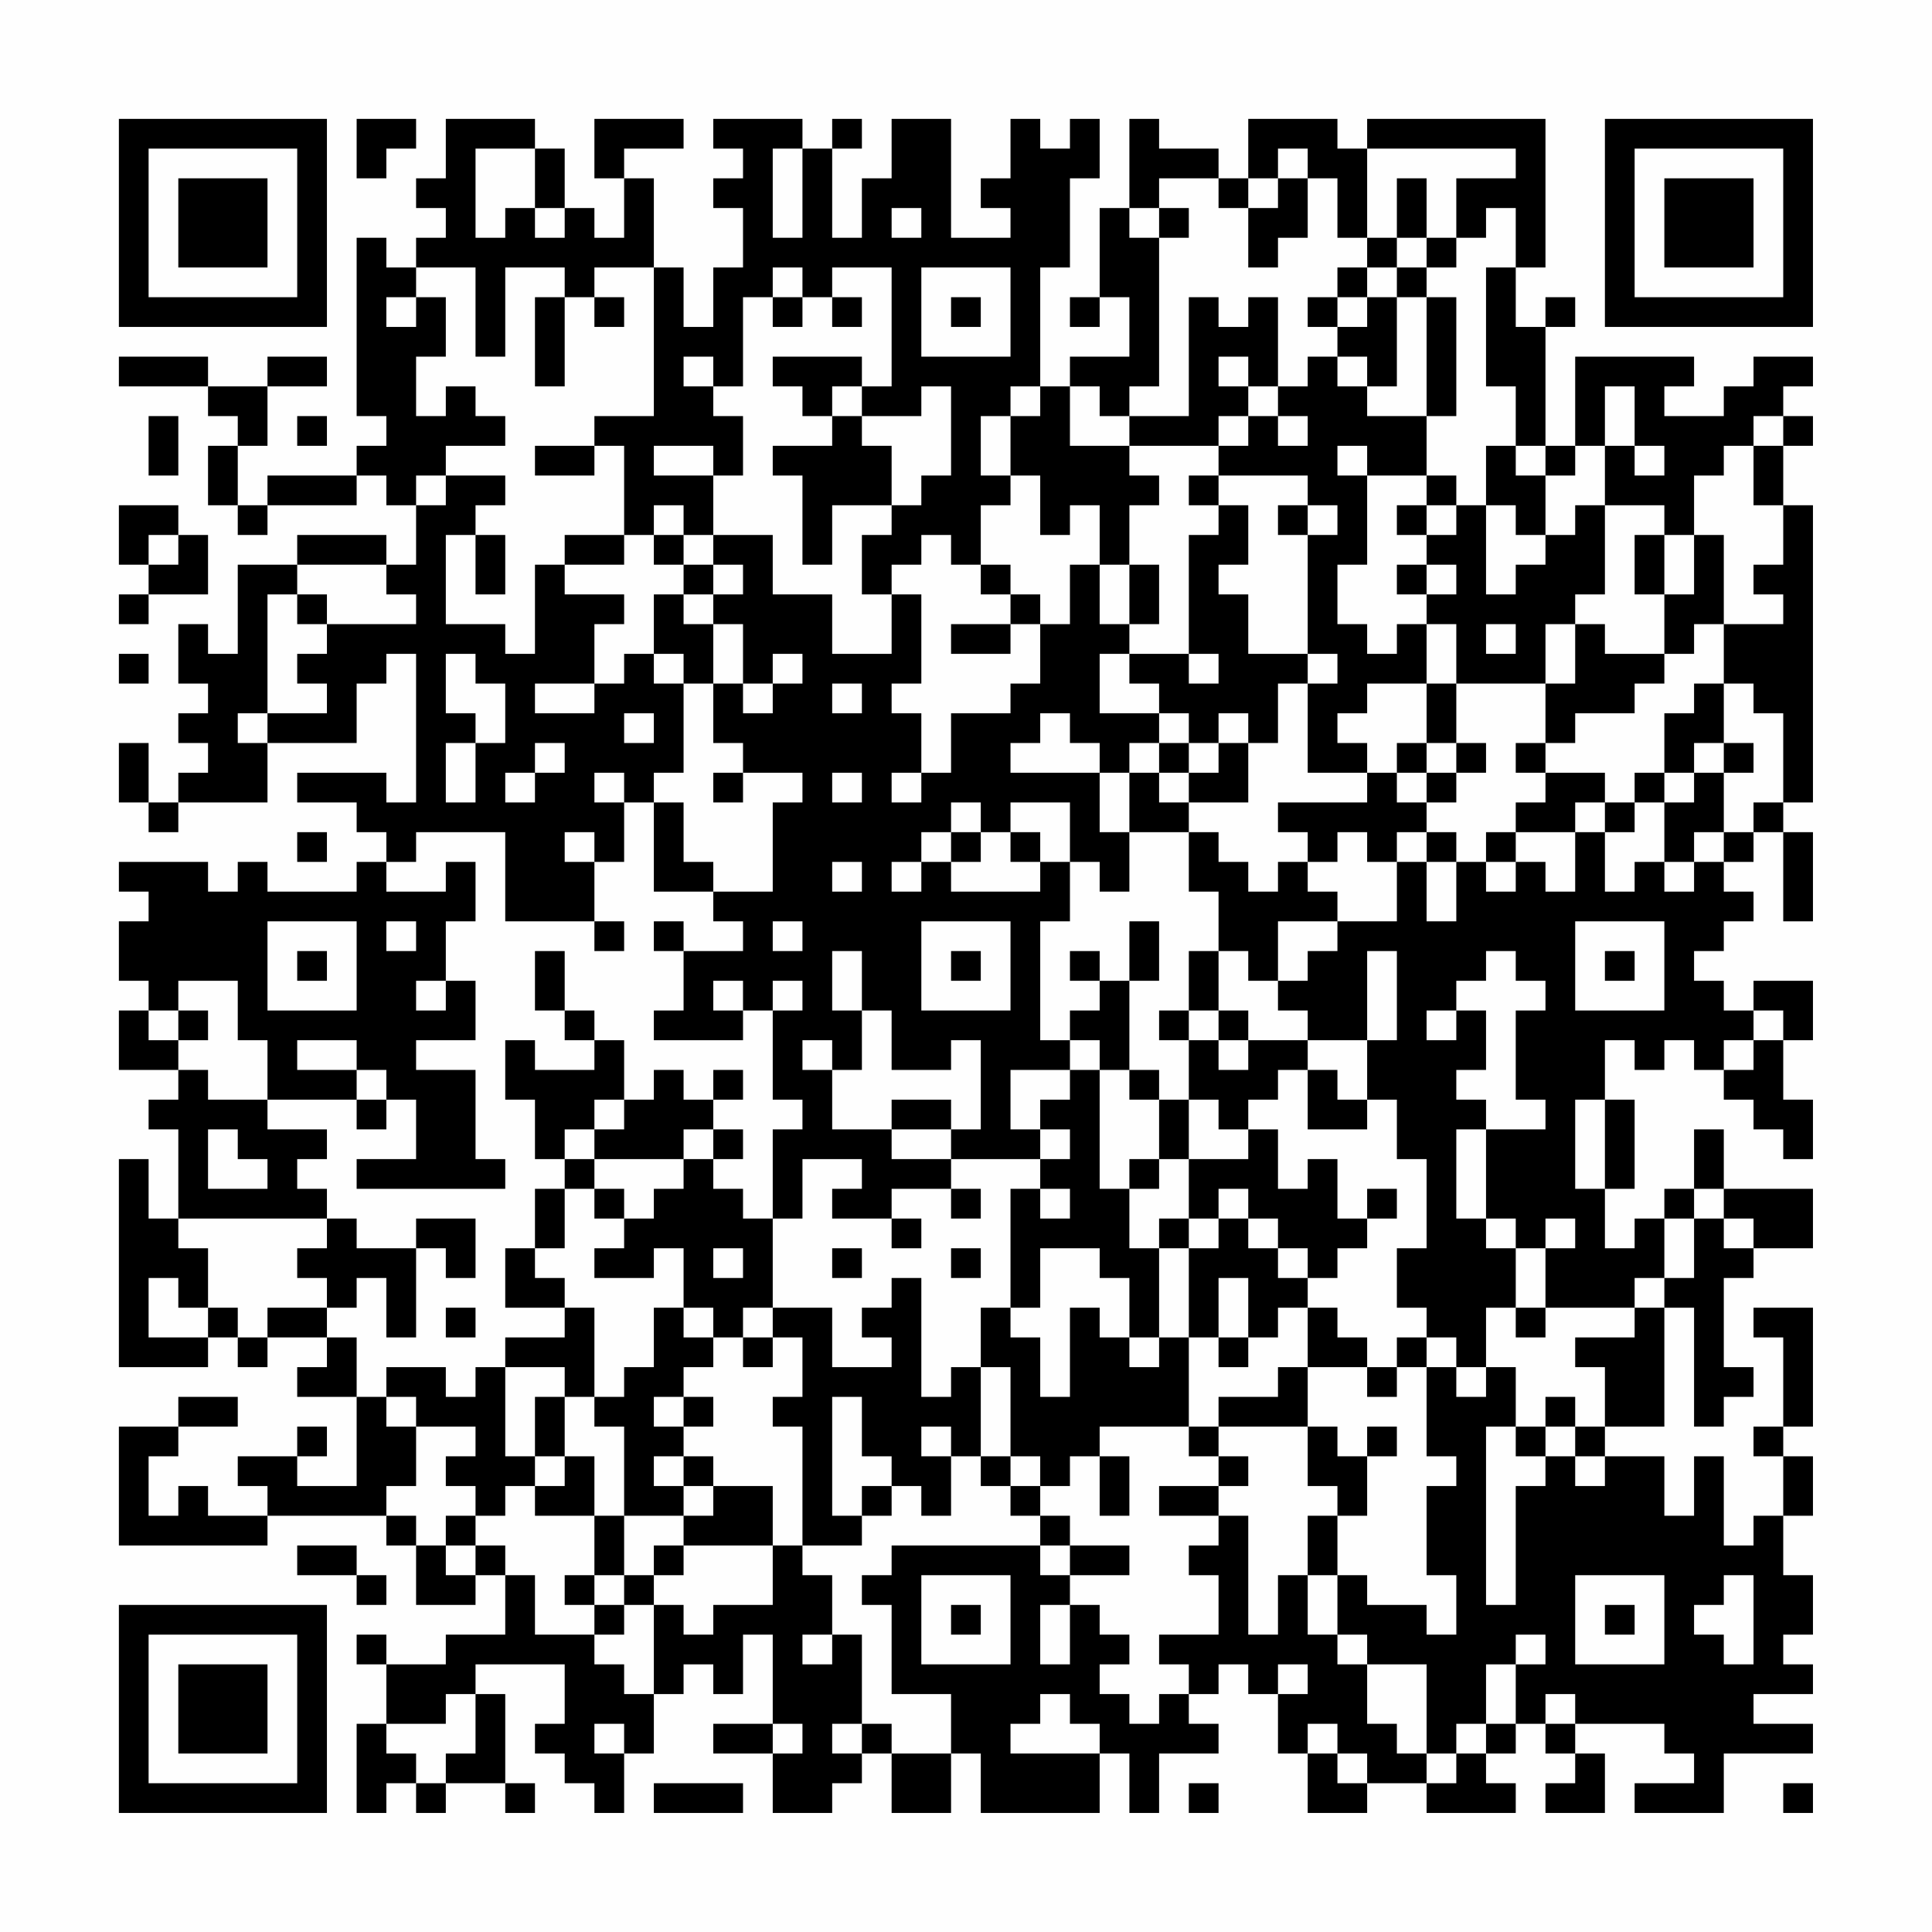 <?xml version="1.0" encoding="UTF-8"?>
<svg xmlns="http://www.w3.org/2000/svg" version="1.1" width="300" height="300" viewBox="0 0 300 300"><rect x="0" y="0" width="300" height="300" fill="#fefefe"/><g transform="scale(4.615)"><g transform="translate(4,4)"><path fill-rule="evenodd" d="M8 0L8 2L9 2L9 1L10 1L10 0ZM11 0L11 2L10 2L10 3L11 3L11 4L10 4L10 5L9 5L9 4L8 4L8 10L9 10L9 11L8 11L8 12L5 12L5 13L4 13L4 11L5 11L5 9L7 9L7 8L5 8L5 9L3 9L3 8L0 8L0 9L3 9L3 10L4 10L4 11L3 11L3 13L4 13L4 14L5 14L5 13L8 13L8 12L9 12L9 13L10 13L10 15L9 15L9 14L6 14L6 15L4 15L4 18L3 18L3 17L2 17L2 19L3 19L3 20L2 20L2 21L3 21L3 22L2 22L2 23L1 23L1 21L0 21L0 23L1 23L1 24L2 24L2 23L5 23L5 21L8 21L8 19L9 19L9 18L10 18L10 23L9 23L9 22L6 22L6 23L8 23L8 24L9 24L9 25L8 25L8 26L5 26L5 25L4 25L4 26L3 26L3 25L0 25L0 26L1 26L1 27L0 27L0 29L1 29L1 30L0 30L0 32L2 32L2 33L1 33L1 34L2 34L2 37L1 37L1 35L0 35L0 42L3 42L3 41L4 41L4 42L5 42L5 41L7 41L7 42L6 42L6 43L8 43L8 46L6 46L6 45L7 45L7 44L6 44L6 45L4 45L4 46L5 46L5 47L3 47L3 46L2 46L2 47L1 47L1 45L2 45L2 44L4 44L4 43L2 43L2 44L0 44L0 48L5 48L5 47L9 47L9 48L10 48L10 50L12 50L12 49L13 49L13 51L11 51L11 52L9 52L9 51L8 51L8 52L9 52L9 54L8 54L8 57L9 57L9 56L10 56L10 57L11 57L11 56L13 56L13 57L14 57L14 56L13 56L13 53L12 53L12 52L15 52L15 54L14 54L14 55L15 55L15 56L16 56L16 57L17 57L17 55L18 55L18 53L19 53L19 52L20 52L20 53L21 53L21 51L22 51L22 54L20 54L20 55L22 55L22 57L24 57L24 56L25 56L25 55L26 55L26 57L28 57L28 55L29 55L29 57L33 57L33 55L34 55L34 57L35 57L35 55L37 55L37 54L36 54L36 53L37 53L37 52L38 52L38 53L39 53L39 55L40 55L40 57L42 57L42 56L44 56L44 57L47 57L47 56L46 56L46 55L47 55L47 54L48 54L48 55L49 55L49 56L48 56L48 57L50 57L50 55L49 55L49 54L52 54L52 55L53 55L53 56L51 56L51 57L54 57L54 55L57 55L57 54L55 54L55 53L57 53L57 52L56 52L56 51L57 51L57 49L56 49L56 47L57 47L57 45L56 45L56 44L57 44L57 40L55 40L55 41L56 41L56 44L55 44L55 45L56 45L56 47L55 47L55 48L54 48L54 45L53 45L53 47L52 47L52 45L50 45L50 44L52 44L52 40L53 40L53 44L54 44L54 43L55 43L55 42L54 42L54 39L55 39L55 38L57 38L57 36L54 36L54 34L53 34L53 36L52 36L52 37L51 37L51 38L50 38L50 36L51 36L51 33L50 33L50 31L51 31L51 32L52 32L52 31L53 31L53 32L54 32L54 33L55 33L55 34L56 34L56 35L57 35L57 33L56 33L56 31L57 31L57 29L55 29L55 30L54 30L54 29L53 29L53 28L54 28L54 27L55 27L55 26L54 26L54 25L55 25L55 24L56 24L56 27L57 27L57 24L56 24L56 23L57 23L57 13L56 13L56 11L57 11L57 10L56 10L56 9L57 9L57 8L55 8L55 9L54 9L54 10L52 10L52 9L53 9L53 8L49 8L49 11L48 11L48 7L49 7L49 6L48 6L48 7L47 7L47 5L48 5L48 0L42 0L42 1L41 1L41 0L38 0L38 2L37 2L37 1L35 1L35 0L34 0L34 3L33 3L33 6L32 6L32 7L33 7L33 6L34 6L34 8L32 8L32 9L31 9L31 5L32 5L32 2L33 2L33 0L32 0L32 1L31 1L31 0L30 0L30 2L29 2L29 3L30 3L30 4L28 4L28 0L26 0L26 2L25 2L25 4L24 4L24 1L25 1L25 0L24 0L24 1L23 1L23 0L20 0L20 1L21 1L21 2L20 2L20 3L21 3L21 5L20 5L20 7L19 7L19 5L18 5L18 2L17 2L17 1L19 1L19 0L16 0L16 2L17 2L17 4L16 4L16 3L15 3L15 1L14 1L14 0ZM12 1L12 4L13 4L13 3L14 3L14 4L15 4L15 3L14 3L14 1ZM22 1L22 4L23 4L23 1ZM39 1L39 2L38 2L38 3L37 3L37 2L35 2L35 3L34 3L34 4L35 4L35 9L34 9L34 10L33 10L33 9L32 9L32 11L34 11L34 12L35 12L35 13L34 13L34 15L33 15L33 13L32 13L32 14L31 14L31 12L30 12L30 10L31 10L31 9L30 9L30 10L29 10L29 12L30 12L30 13L29 13L29 15L28 15L28 14L27 14L27 15L26 15L26 16L25 16L25 14L26 14L26 13L27 13L27 12L28 12L28 9L27 9L27 10L25 10L25 9L26 9L26 5L24 5L24 6L23 6L23 5L22 5L22 6L21 6L21 9L20 9L20 8L19 8L19 9L20 9L20 10L21 10L21 12L20 12L20 11L18 11L18 12L20 12L20 14L19 14L19 13L18 13L18 14L17 14L17 11L16 11L16 10L18 10L18 5L16 5L16 6L15 6L15 5L13 5L13 8L12 8L12 5L10 5L10 6L9 6L9 7L10 7L10 6L11 6L11 8L10 8L10 10L11 10L11 9L12 9L12 10L13 10L13 11L11 11L11 12L10 12L10 13L11 13L11 12L13 12L13 13L12 13L12 14L11 14L11 17L13 17L13 18L14 18L14 15L15 15L15 16L17 16L17 17L16 17L16 19L14 19L14 20L16 20L16 19L17 19L17 18L18 18L18 19L19 19L19 22L18 22L18 23L17 23L17 22L16 22L16 23L17 23L17 25L16 25L16 24L15 24L15 25L16 25L16 27L13 27L13 24L10 24L10 25L9 25L9 26L11 26L11 25L12 25L12 27L11 27L11 29L10 29L10 30L11 30L11 29L12 29L12 31L10 31L10 32L12 32L12 35L13 35L13 36L8 36L8 35L10 35L10 33L9 33L9 32L8 32L8 31L6 31L6 32L8 32L8 33L5 33L5 31L4 31L4 29L2 29L2 30L1 30L1 31L2 31L2 32L3 32L3 33L5 33L5 34L7 34L7 35L6 35L6 36L7 36L7 37L2 37L2 38L3 38L3 40L2 40L2 39L1 39L1 41L3 41L3 40L4 40L4 41L5 41L5 40L7 40L7 41L8 41L8 43L9 43L9 44L10 44L10 46L9 46L9 47L10 47L10 48L11 48L11 49L12 49L12 48L13 48L13 49L14 49L14 51L16 51L16 52L17 52L17 53L18 53L18 50L19 50L19 51L20 51L20 50L22 50L22 48L23 48L23 49L24 49L24 51L23 51L23 52L24 52L24 51L25 51L25 54L24 54L24 55L25 55L25 54L26 54L26 55L28 55L28 53L26 53L26 50L25 50L25 49L26 49L26 48L31 48L31 49L32 49L32 50L31 50L31 52L32 52L32 50L33 50L33 51L34 51L34 52L33 52L33 53L34 53L34 54L35 54L35 53L36 53L36 52L35 52L35 51L37 51L37 49L36 49L36 48L37 48L37 47L38 47L38 51L39 51L39 49L40 49L40 51L41 51L41 52L42 52L42 54L43 54L43 55L44 55L44 56L45 56L45 55L46 55L46 54L47 54L47 52L48 52L48 51L47 51L47 52L46 52L46 54L45 54L45 55L44 55L44 52L42 52L42 51L41 51L41 49L42 49L42 50L44 50L44 51L45 51L45 49L44 49L44 46L45 46L45 45L44 45L44 42L45 42L45 43L46 43L46 42L47 42L47 44L46 44L46 50L47 50L47 46L48 46L48 45L49 45L49 46L50 46L50 45L49 45L49 44L50 44L50 42L49 42L49 41L51 41L51 40L52 40L52 39L53 39L53 37L54 37L54 38L55 38L55 37L54 37L54 36L53 36L53 37L52 37L52 39L51 39L51 40L48 40L48 38L49 38L49 37L48 37L48 38L47 38L47 37L46 37L46 34L48 34L48 33L47 33L47 30L48 30L48 29L47 29L47 28L46 28L46 29L45 29L45 30L44 30L44 31L45 31L45 30L46 30L46 32L45 32L45 33L46 33L46 34L45 34L45 37L46 37L46 38L47 38L47 40L46 40L46 42L45 42L45 41L44 41L44 40L43 40L43 38L44 38L44 35L43 35L43 33L42 33L42 31L43 31L43 28L42 28L42 31L40 31L40 30L39 30L39 29L40 29L40 28L41 28L41 27L43 27L43 25L44 25L44 27L45 27L45 25L46 25L46 26L47 26L47 25L48 25L48 26L49 26L49 24L50 24L50 26L51 26L51 25L52 25L52 26L53 26L53 25L54 25L54 24L55 24L55 23L56 23L56 20L55 20L55 19L54 19L54 17L56 17L56 16L55 16L55 15L56 15L56 13L55 13L55 11L56 11L56 10L55 10L55 11L54 11L54 12L53 12L53 14L52 14L52 13L50 13L50 11L51 11L51 12L52 12L52 11L51 11L51 9L50 9L50 11L49 11L49 12L48 12L48 11L47 11L47 9L46 9L46 5L47 5L47 3L46 3L46 4L45 4L45 2L47 2L47 1L42 1L42 4L41 4L41 2L40 2L40 1ZM39 2L39 3L38 3L38 5L39 5L39 4L40 4L40 2ZM43 2L43 4L42 4L42 5L41 5L41 6L40 6L40 7L41 7L41 8L40 8L40 9L39 9L39 6L38 6L38 7L37 7L37 6L36 6L36 10L34 10L34 11L37 11L37 12L36 12L36 13L37 13L37 14L36 14L36 18L34 18L34 17L35 17L35 15L34 15L34 17L33 17L33 15L32 15L32 17L31 17L31 16L30 16L30 15L29 15L29 16L30 16L30 17L28 17L28 18L30 18L30 17L31 17L31 19L30 19L30 20L28 20L28 22L27 22L27 20L26 20L26 19L27 19L27 16L26 16L26 18L24 18L24 16L22 16L22 14L20 14L20 15L19 15L19 14L18 14L18 15L19 15L19 16L18 16L18 18L19 18L19 19L20 19L20 21L21 21L21 22L20 22L20 23L21 23L21 22L23 22L23 23L22 23L22 26L20 26L20 25L19 25L19 23L18 23L18 26L20 26L20 27L21 27L21 28L19 28L19 27L18 27L18 28L19 28L19 30L18 30L18 31L21 31L21 30L22 30L22 33L23 33L23 34L22 34L22 37L21 37L21 36L20 36L20 35L21 35L21 34L20 34L20 33L21 33L21 32L20 32L20 33L19 33L19 32L18 32L18 33L17 33L17 31L16 31L16 30L15 30L15 28L14 28L14 30L15 30L15 31L16 31L16 32L14 32L14 31L13 31L13 33L14 33L14 35L15 35L15 36L14 36L14 38L13 38L13 40L15 40L15 41L13 41L13 42L12 42L12 43L11 43L11 42L9 42L9 43L10 43L10 44L12 44L12 45L11 45L11 46L12 46L12 47L11 47L11 48L12 48L12 47L13 47L13 46L14 46L14 47L16 47L16 49L15 49L15 50L16 50L16 51L17 51L17 50L18 50L18 49L19 49L19 48L22 48L22 46L20 46L20 45L19 45L19 44L20 44L20 43L19 43L19 42L20 42L20 41L21 41L21 42L22 42L22 41L23 41L23 43L22 43L22 44L23 44L23 48L25 48L25 47L26 47L26 46L27 46L27 47L28 47L28 45L29 45L29 46L30 46L30 47L31 47L31 48L32 48L32 49L34 49L34 48L32 48L32 47L31 47L31 46L32 46L32 45L33 45L33 47L34 47L34 45L33 45L33 44L36 44L36 45L37 45L37 46L35 46L35 47L37 47L37 46L38 46L38 45L37 45L37 44L40 44L40 46L41 46L41 47L40 47L40 49L41 49L41 47L42 47L42 45L43 45L43 44L42 44L42 45L41 45L41 44L40 44L40 42L42 42L42 43L43 43L43 42L44 42L44 41L43 41L43 42L42 42L42 41L41 41L41 40L40 40L40 39L41 39L41 38L42 38L42 37L43 37L43 36L42 36L42 37L41 37L41 35L40 35L40 36L39 36L39 34L38 34L38 33L39 33L39 32L40 32L40 34L42 34L42 33L41 33L41 32L40 32L40 31L38 31L38 30L37 30L37 28L38 28L38 29L39 29L39 27L41 27L41 26L40 26L40 25L41 25L41 24L42 24L42 25L43 25L43 24L44 24L44 25L45 25L45 24L44 24L44 23L45 23L45 22L46 22L46 21L45 21L45 19L48 19L48 21L47 21L47 22L48 22L48 23L47 23L47 24L46 24L46 25L47 25L47 24L49 24L49 23L50 23L50 24L51 24L51 23L52 23L52 25L53 25L53 24L54 24L54 22L55 22L55 21L54 21L54 19L53 19L53 20L52 20L52 22L51 22L51 23L50 23L50 22L48 22L48 21L49 21L49 20L51 20L51 19L52 19L52 18L53 18L53 17L54 17L54 14L53 14L53 16L52 16L52 14L51 14L51 16L52 16L52 18L50 18L50 17L49 17L49 16L50 16L50 13L49 13L49 14L48 14L48 12L47 12L47 11L46 11L46 13L45 13L45 12L44 12L44 10L45 10L45 6L44 6L44 5L45 5L45 4L44 4L44 2ZM26 3L26 4L27 4L27 3ZM35 3L35 4L36 4L36 3ZM43 4L43 5L42 5L42 6L41 6L41 7L42 7L42 6L43 6L43 9L42 9L42 8L41 8L41 9L42 9L42 10L44 10L44 6L43 6L43 5L44 5L44 4ZM27 5L27 8L30 8L30 5ZM14 6L14 9L15 9L15 6ZM16 6L16 7L17 7L17 6ZM22 6L22 7L23 7L23 6ZM24 6L24 7L25 7L25 6ZM28 6L28 7L29 7L29 6ZM22 8L22 9L23 9L23 10L24 10L24 11L22 11L22 12L23 12L23 15L24 15L24 13L26 13L26 11L25 11L25 10L24 10L24 9L25 9L25 8ZM37 8L37 9L38 9L38 10L37 10L37 11L38 11L38 10L39 10L39 11L40 11L40 10L39 10L39 9L38 9L38 8ZM1 10L1 12L2 12L2 10ZM6 10L6 11L7 11L7 10ZM14 11L14 12L16 12L16 11ZM41 11L41 12L42 12L42 15L41 15L41 17L42 17L42 18L43 18L43 17L44 17L44 19L42 19L42 20L41 20L41 21L42 21L42 22L40 22L40 19L41 19L41 18L40 18L40 14L41 14L41 13L40 13L40 12L37 12L37 13L38 13L38 15L37 15L37 16L38 16L38 18L40 18L40 19L39 19L39 21L38 21L38 20L37 20L37 21L36 21L36 20L35 20L35 19L34 19L34 18L33 18L33 20L35 20L35 21L34 21L34 22L33 22L33 21L32 21L32 20L31 20L31 21L30 21L30 22L33 22L33 24L34 24L34 26L33 26L33 25L32 25L32 23L30 23L30 24L29 24L29 23L28 23L28 24L27 24L27 25L26 25L26 26L27 26L27 25L28 25L28 26L31 26L31 25L32 25L32 27L31 27L31 31L32 31L32 32L30 32L30 34L31 34L31 35L28 35L28 34L29 34L29 31L28 31L28 32L26 32L26 30L25 30L25 28L24 28L24 30L25 30L25 32L24 32L24 31L23 31L23 32L24 32L24 34L26 34L26 35L28 35L28 36L26 36L26 37L24 37L24 36L25 36L25 35L23 35L23 37L22 37L22 40L21 40L21 41L22 41L22 40L24 40L24 42L26 42L26 41L25 41L25 40L26 40L26 39L27 39L27 43L28 43L28 42L29 42L29 45L30 45L30 46L31 46L31 45L30 45L30 42L29 42L29 40L30 40L30 41L31 41L31 43L32 43L32 40L33 40L33 41L34 41L34 42L35 42L35 41L36 41L36 44L37 44L37 43L39 43L39 42L40 42L40 40L39 40L39 41L38 41L38 39L37 39L37 41L36 41L36 38L37 38L37 37L38 37L38 38L39 38L39 39L40 39L40 38L39 38L39 37L38 37L38 36L37 36L37 37L36 37L36 35L38 35L38 34L37 34L37 33L36 33L36 31L37 31L37 32L38 32L38 31L37 31L37 30L36 30L36 28L37 28L37 26L36 26L36 24L37 24L37 25L38 25L38 26L39 26L39 25L40 25L40 24L39 24L39 23L42 23L42 22L43 22L43 23L44 23L44 22L45 22L45 21L44 21L44 19L45 19L45 17L44 17L44 16L45 16L45 15L44 15L44 14L45 14L45 13L44 13L44 12L42 12L42 11ZM0 13L0 15L1 15L1 16L0 16L0 17L1 17L1 16L3 16L3 14L2 14L2 13ZM39 13L39 14L40 14L40 13ZM43 13L43 14L44 14L44 13ZM46 13L46 16L47 16L47 15L48 15L48 14L47 14L47 13ZM1 14L1 15L2 15L2 14ZM12 14L12 16L13 16L13 14ZM15 14L15 15L17 15L17 14ZM6 15L6 16L5 16L5 20L4 20L4 21L5 21L5 20L7 20L7 19L6 19L6 18L7 18L7 17L10 17L10 16L9 16L9 15ZM20 15L20 16L19 16L19 17L20 17L20 19L21 19L21 20L22 20L22 19L23 19L23 18L22 18L22 19L21 19L21 17L20 17L20 16L21 16L21 15ZM43 15L43 16L44 16L44 15ZM6 16L6 17L7 17L7 16ZM46 17L46 18L47 18L47 17ZM48 17L48 19L49 19L49 17ZM0 18L0 19L1 19L1 18ZM11 18L11 20L12 20L12 21L11 21L11 23L12 23L12 21L13 21L13 19L12 19L12 18ZM36 18L36 19L37 19L37 18ZM24 19L24 20L25 20L25 19ZM17 20L17 21L18 21L18 20ZM14 21L14 22L13 22L13 23L14 23L14 22L15 22L15 21ZM35 21L35 22L34 22L34 24L36 24L36 23L38 23L38 21L37 21L37 22L36 22L36 21ZM43 21L43 22L44 22L44 21ZM53 21L53 22L52 22L52 23L53 23L53 22L54 22L54 21ZM24 22L24 23L25 23L25 22ZM26 22L26 23L27 23L27 22ZM35 22L35 23L36 23L36 22ZM6 24L6 25L7 25L7 24ZM28 24L28 25L29 25L29 24ZM30 24L30 25L31 25L31 24ZM24 25L24 26L25 26L25 25ZM5 27L5 30L8 30L8 27ZM9 27L9 28L10 28L10 27ZM16 27L16 28L17 28L17 27ZM22 27L22 28L23 28L23 27ZM27 27L27 30L30 30L30 27ZM34 27L34 29L33 29L33 28L32 28L32 29L33 29L33 30L32 30L32 31L33 31L33 32L32 32L32 33L31 33L31 34L32 34L32 35L31 35L31 36L30 36L30 40L31 40L31 38L33 38L33 39L34 39L34 41L35 41L35 38L36 38L36 37L35 37L35 38L34 38L34 36L35 36L35 35L36 35L36 33L35 33L35 32L34 32L34 29L35 29L35 27ZM49 27L49 30L52 30L52 27ZM6 28L6 29L7 29L7 28ZM28 28L28 29L29 29L29 28ZM50 28L50 29L51 29L51 28ZM20 29L20 30L21 30L21 29ZM22 29L22 30L23 30L23 29ZM2 30L2 31L3 31L3 30ZM35 30L35 31L36 31L36 30ZM55 30L55 31L54 31L54 32L55 32L55 31L56 31L56 30ZM33 32L33 36L34 36L34 35L35 35L35 33L34 33L34 32ZM8 33L8 34L9 34L9 33ZM16 33L16 34L15 34L15 35L16 35L16 36L15 36L15 38L14 38L14 39L15 39L15 40L16 40L16 43L15 43L15 42L13 42L13 45L14 45L14 46L15 46L15 45L16 45L16 47L17 47L17 49L16 49L16 50L17 50L17 49L18 49L18 48L19 48L19 47L20 47L20 46L19 46L19 45L18 45L18 46L19 46L19 47L17 47L17 44L16 44L16 43L17 43L17 42L18 42L18 40L19 40L19 41L20 41L20 40L19 40L19 38L18 38L18 39L16 39L16 38L17 38L17 37L18 37L18 36L19 36L19 35L20 35L20 34L19 34L19 35L16 35L16 34L17 34L17 33ZM26 33L26 34L28 34L28 33ZM49 33L49 36L50 36L50 33ZM3 34L3 36L5 36L5 35L4 35L4 34ZM16 36L16 37L17 37L17 36ZM28 36L28 37L29 37L29 36ZM31 36L31 37L32 37L32 36ZM7 37L7 38L6 38L6 39L7 39L7 40L8 40L8 39L9 39L9 41L10 41L10 38L11 38L11 39L12 39L12 37L10 37L10 38L8 38L8 37ZM26 37L26 38L27 38L27 37ZM20 38L20 39L21 39L21 38ZM24 38L24 39L25 39L25 38ZM28 38L28 39L29 39L29 38ZM11 40L11 41L12 41L12 40ZM47 40L47 41L48 41L48 40ZM37 41L37 42L38 42L38 41ZM14 43L14 45L15 45L15 43ZM18 43L18 44L19 44L19 43ZM24 43L24 47L25 47L25 46L26 46L26 45L25 45L25 43ZM48 43L48 44L47 44L47 45L48 45L48 44L49 44L49 43ZM27 44L27 45L28 45L28 44ZM6 48L6 49L8 49L8 50L9 50L9 49L8 49L8 48ZM27 49L27 52L30 52L30 49ZM49 49L49 52L52 52L52 49ZM54 49L54 50L53 50L53 51L54 51L54 52L55 52L55 49ZM28 50L28 51L29 51L29 50ZM50 50L50 51L51 51L51 50ZM39 52L39 53L40 53L40 52ZM11 53L11 54L9 54L9 55L10 55L10 56L11 56L11 55L12 55L12 53ZM31 53L31 54L30 54L30 55L33 55L33 54L32 54L32 53ZM48 53L48 54L49 54L49 53ZM16 54L16 55L17 55L17 54ZM22 54L22 55L23 55L23 54ZM40 54L40 55L41 55L41 56L42 56L42 55L41 55L41 54ZM18 56L18 57L21 57L21 56ZM36 56L36 57L37 57L37 56ZM56 56L56 57L57 57L57 56ZM0 0L0 7L7 7L7 0ZM1 1L1 6L6 6L6 1ZM2 2L2 5L5 5L5 2ZM50 0L50 7L57 7L57 0ZM51 1L51 6L56 6L56 1ZM52 2L52 5L55 5L55 2ZM0 50L0 57L7 57L7 50ZM1 51L1 56L6 56L6 51ZM2 52L2 55L5 55L5 52Z" fill="#000000"/></g></g></svg>
